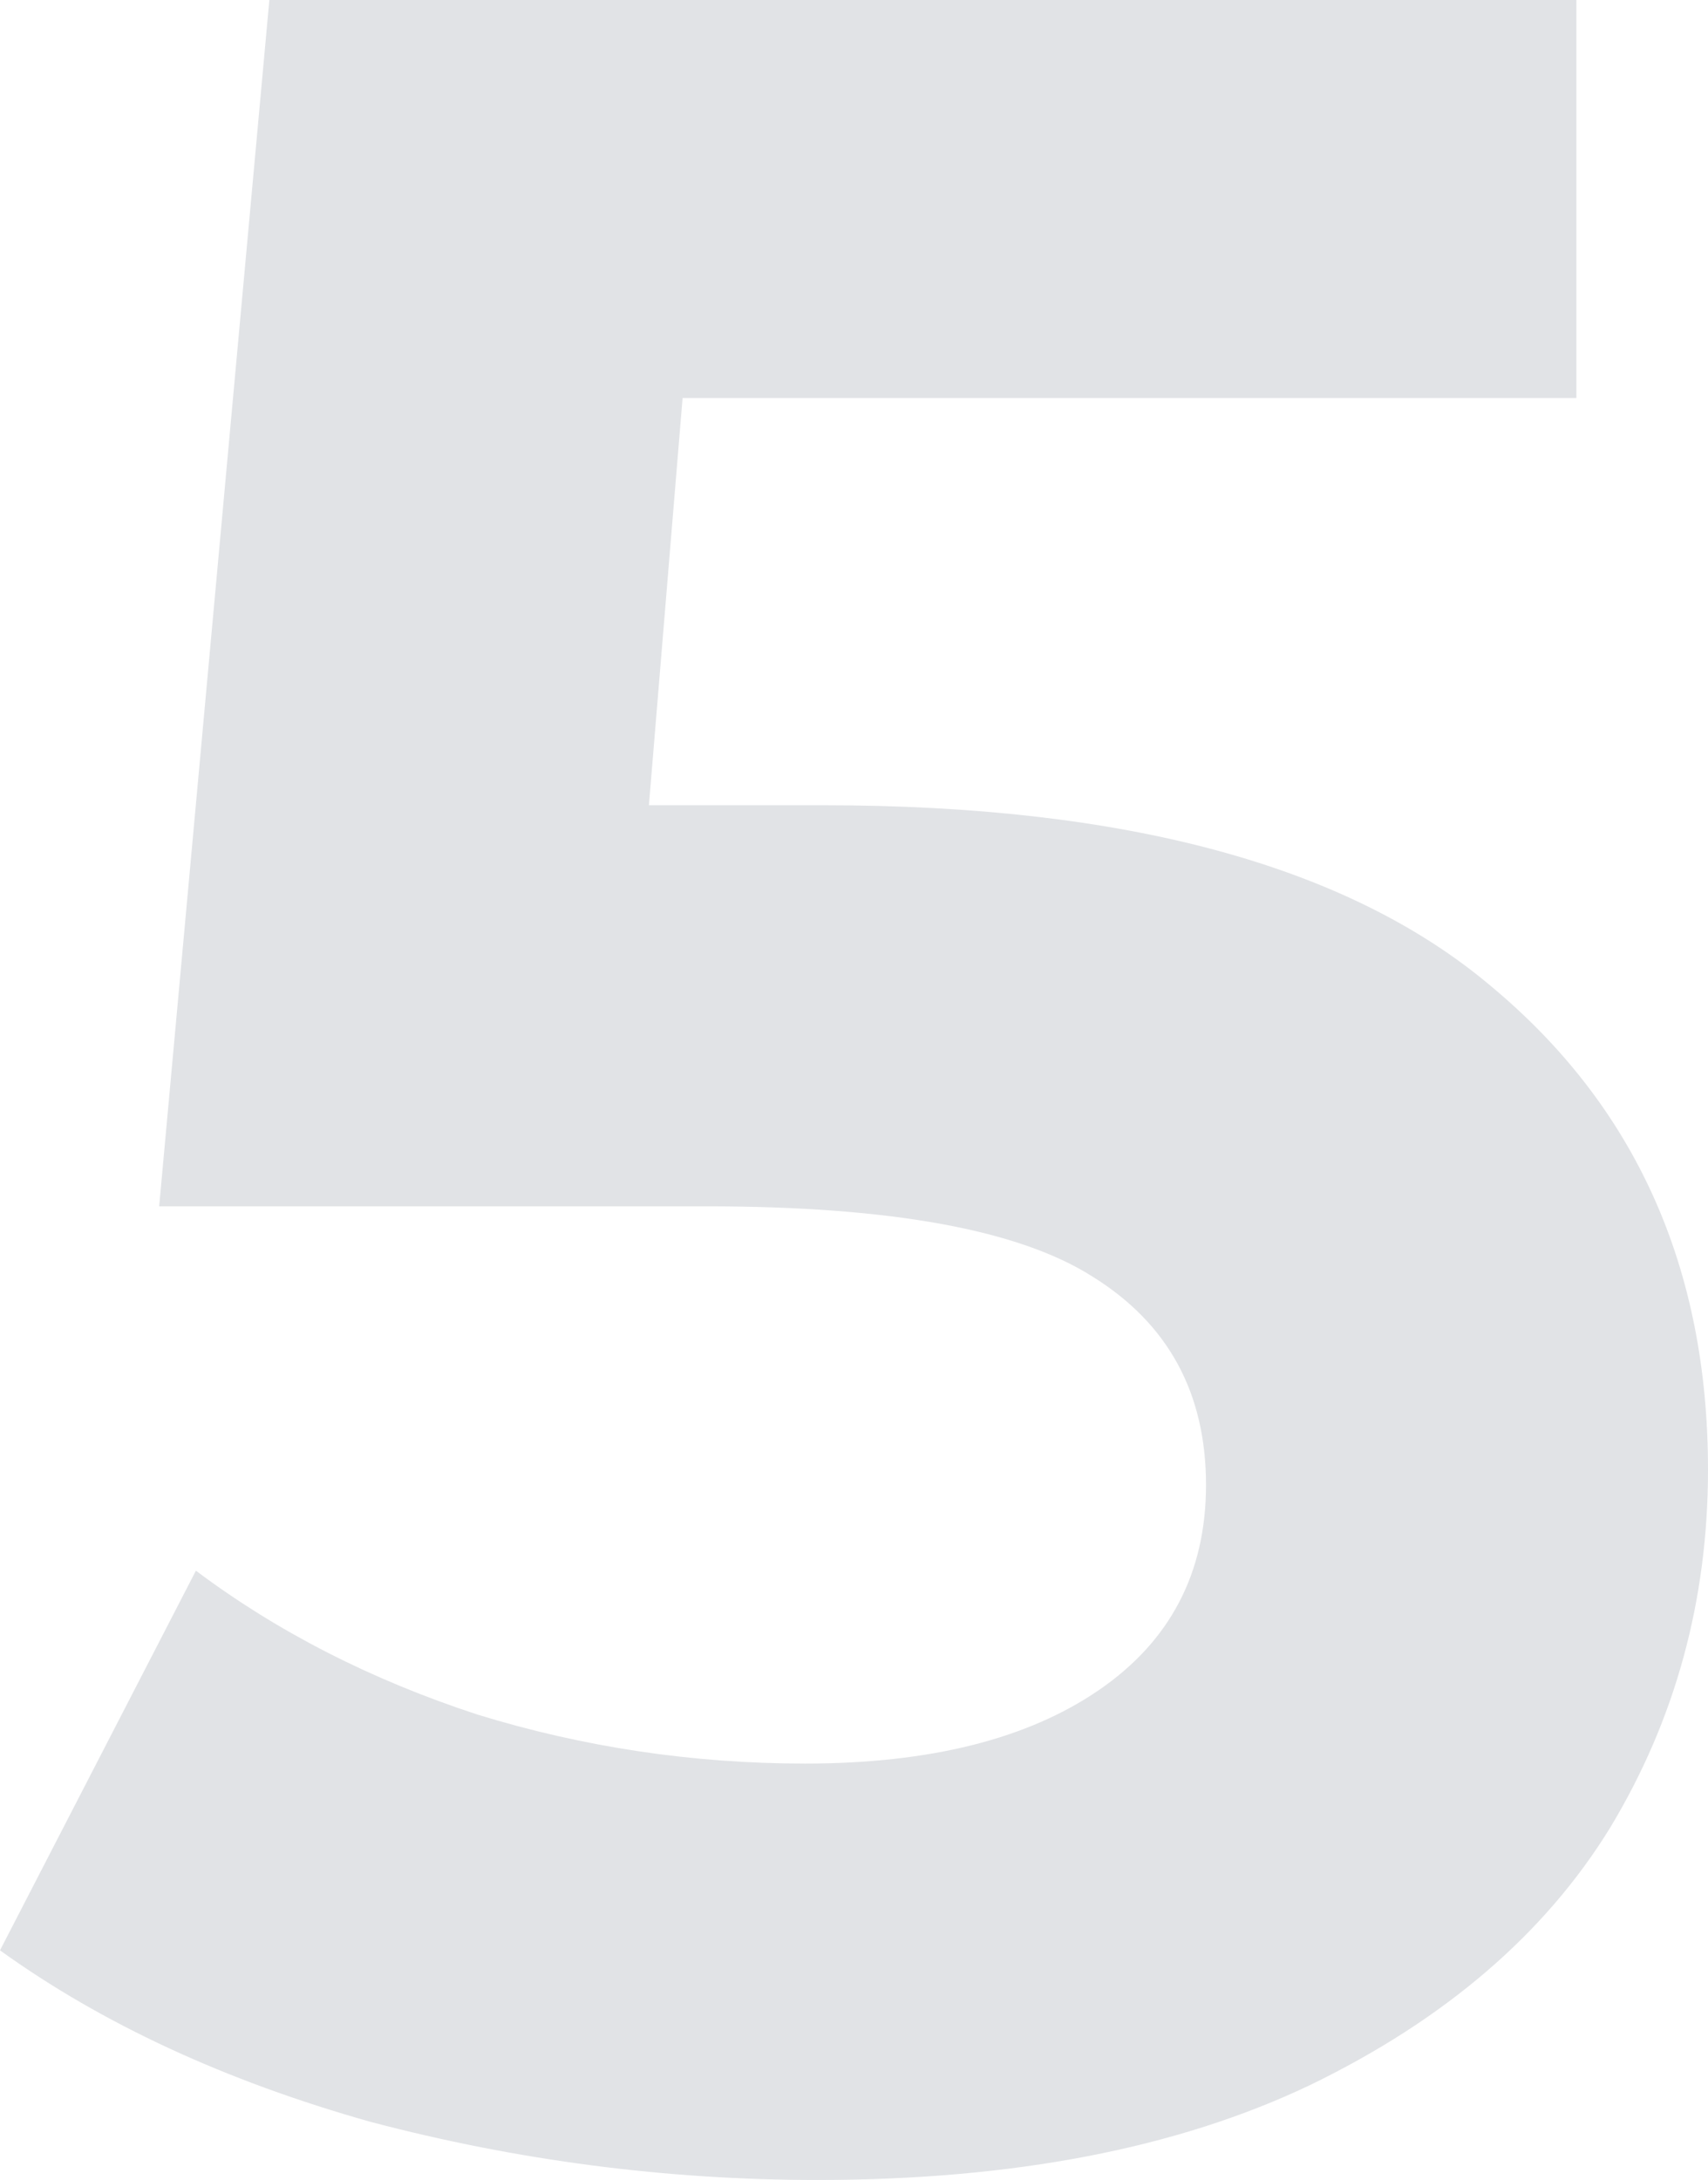 <svg width="279" height="356" viewBox="0 0 279 356" fill="none" xmlns="http://www.w3.org/2000/svg">
<path d="M134.5 131.5C183.833 131.5 220.167 141.333 243.5 161C267.167 180.667 279 207 279 240C279 261.333 273.667 280.833 263 298.5C252.333 315.833 236 329.833 214 340.5C192.333 350.833 165.5 356 133.5 356C108.833 356 84.5 352.833 60.5 346.5C36.833 339.833 16.667 330.5 3.53903e-07 318.5L32 256.5C45.333 266.5 60.667 274.333 78 280C95.333 285.333 113.167 288 131.5 288C151.833 288 167.833 284 179.5 276C191.167 268 197 256.833 197 242.5C197 227.5 190.833 216.167 178.5 208.5C166.5 200.833 145.5 197 115.5 197H26L44 -2.38419e-05H257.5V65H111.5L106 131.5H134.5Z" fill="#E1E3E6"/>
</svg>
